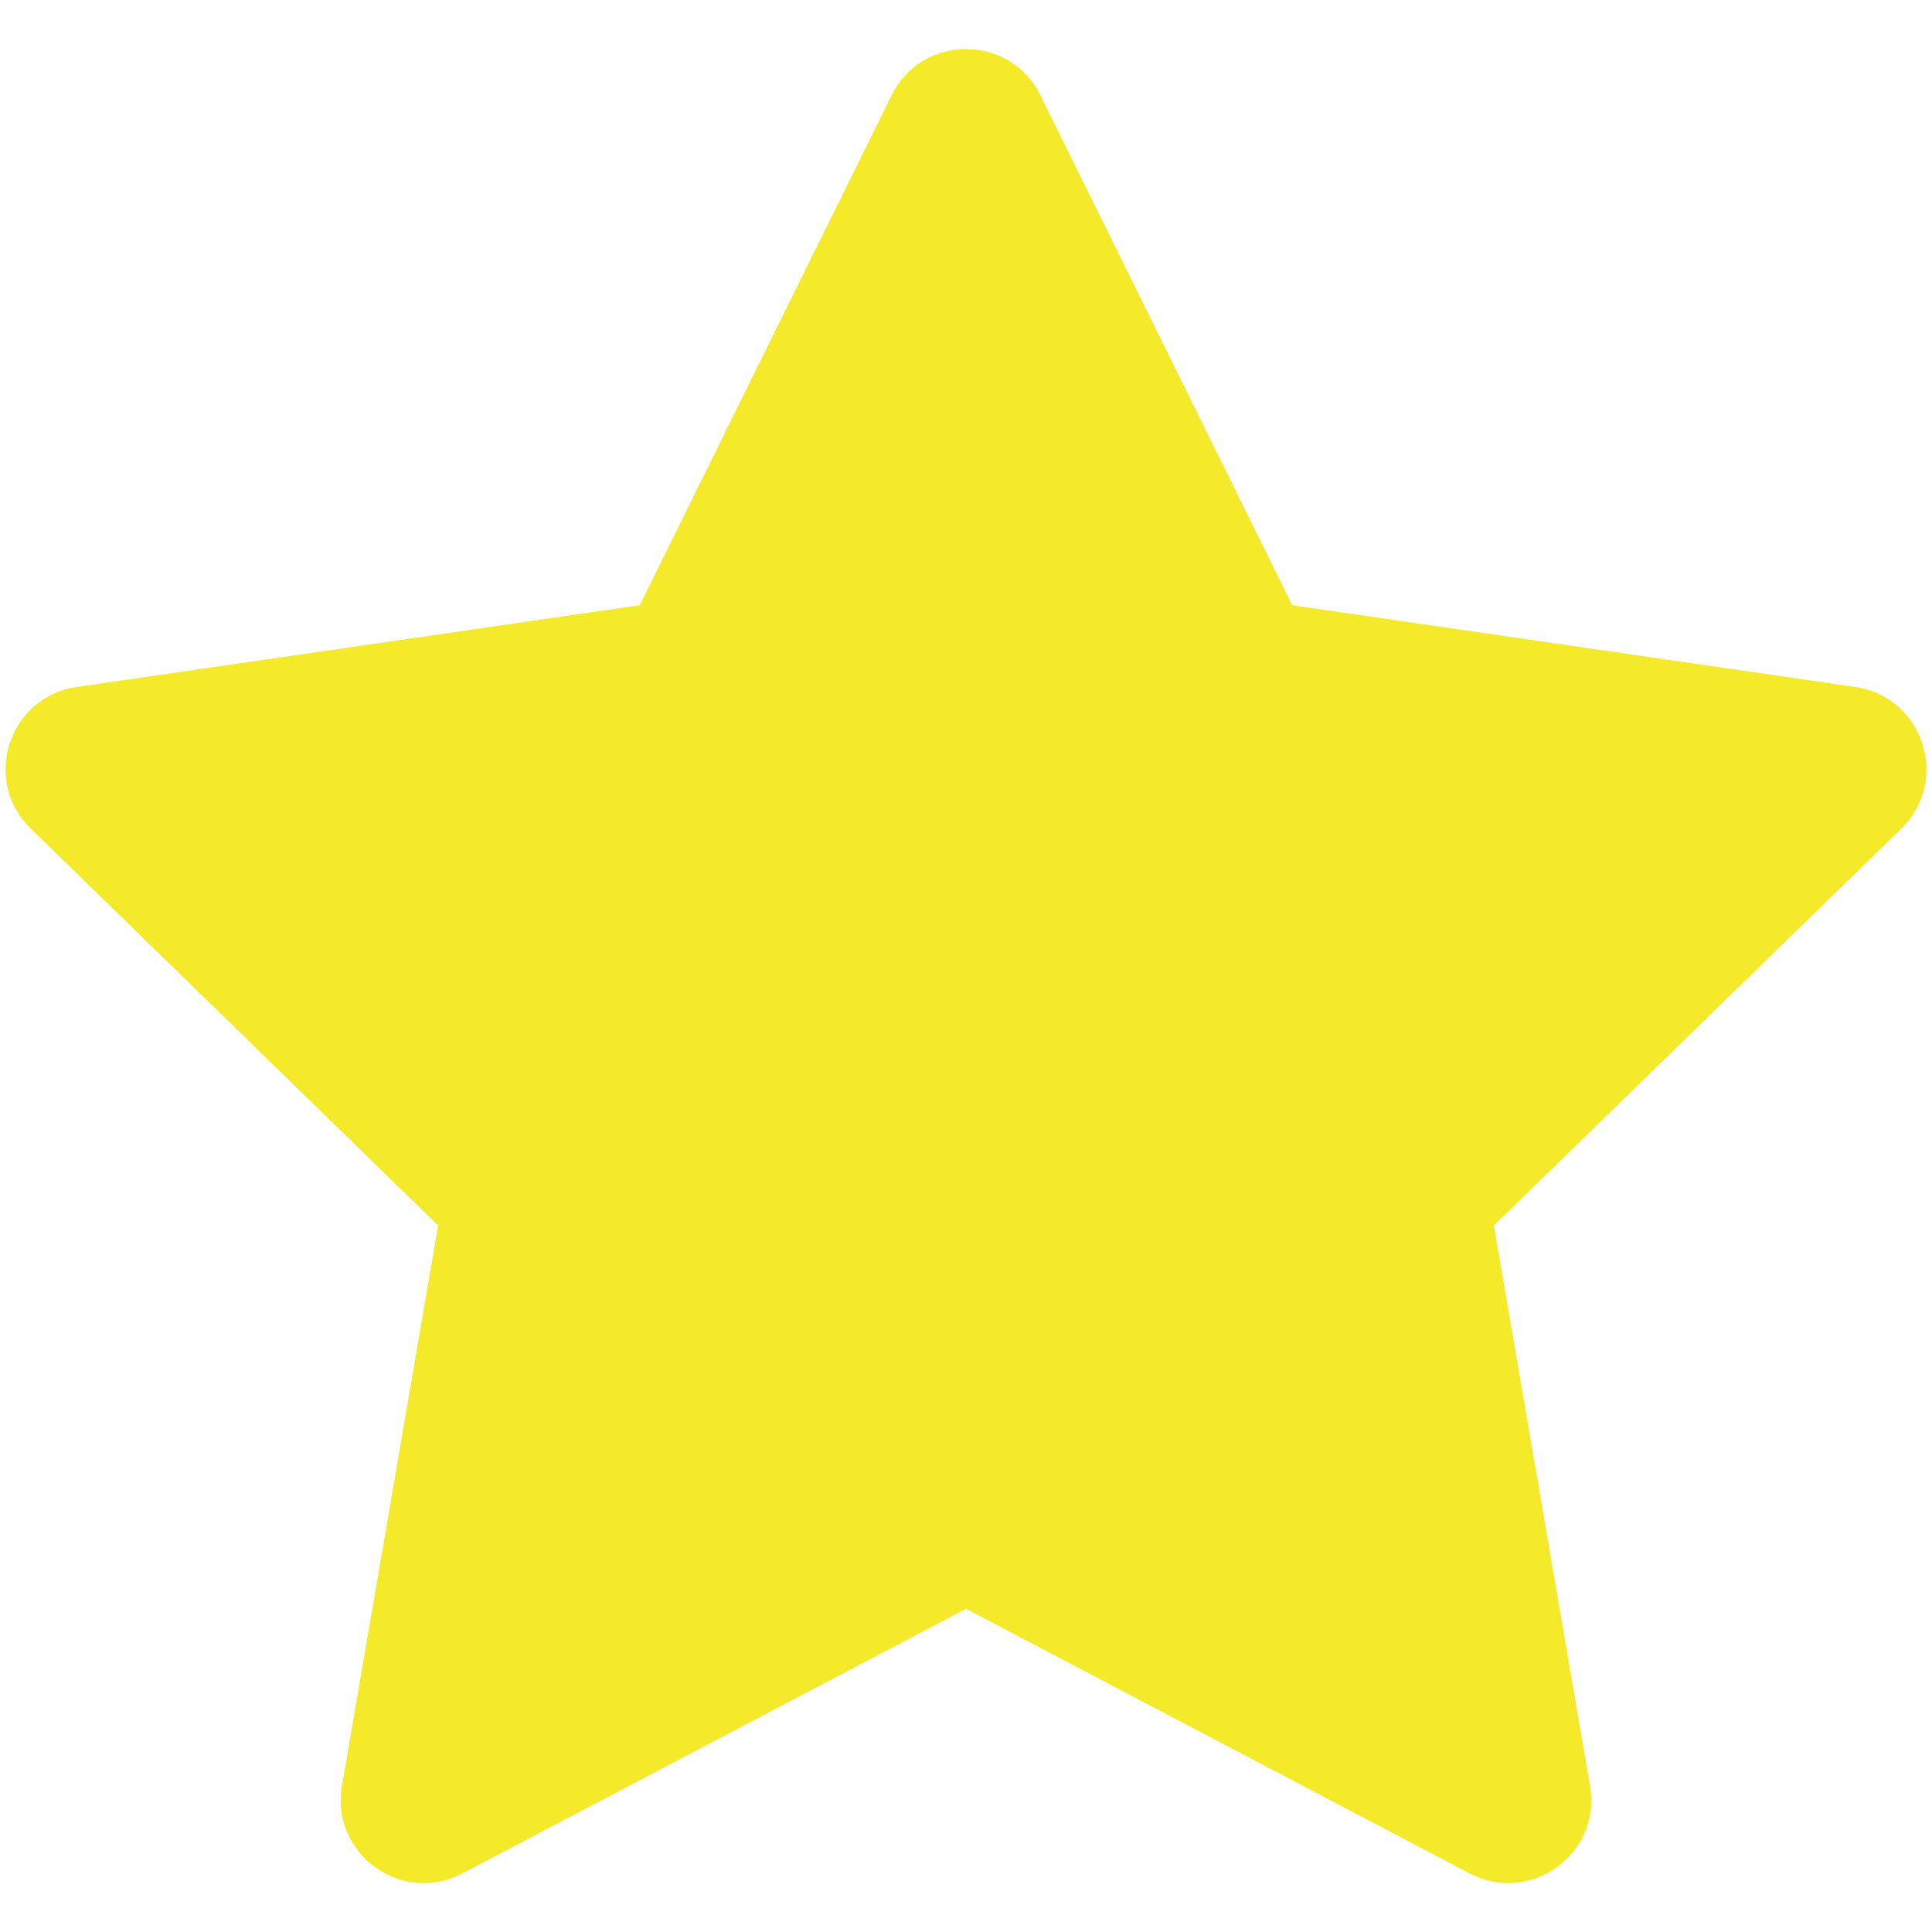 <?xml version="1.0" standalone="no"?><!DOCTYPE svg PUBLIC "-//W3C//DTD SVG 1.1//EN" "http://www.w3.org/Graphics/SVG/1.1/DTD/svg11.dtd"><svg t="1685522897086" class="icon" viewBox="0 0 1024 1024" version="1.1" xmlns="http://www.w3.org/2000/svg" p-id="3672" xmlns:xlink="http://www.w3.org/1999/xlink" width="200" height="200"><path d="M512 852.699L245.08 992.95c-32.28 16.962-70-10.451-63.832-46.392l50.972-297.025L16.296 439.174c-26.127-25.453-11.717-69.817 24.38-75.06l298.42-43.338L472.547 50.519c16.143-32.692 62.761-32.692 78.904 0l133.453 270.257 298.419 43.339c36.097 5.242 50.507 49.606 24.38 75.06L791.78 649.532l50.972 297.025c6.168 35.94-31.551 63.354-63.832 46.392L512 852.7z" fill="#f4ea2a" p-id="3673"></path></svg>